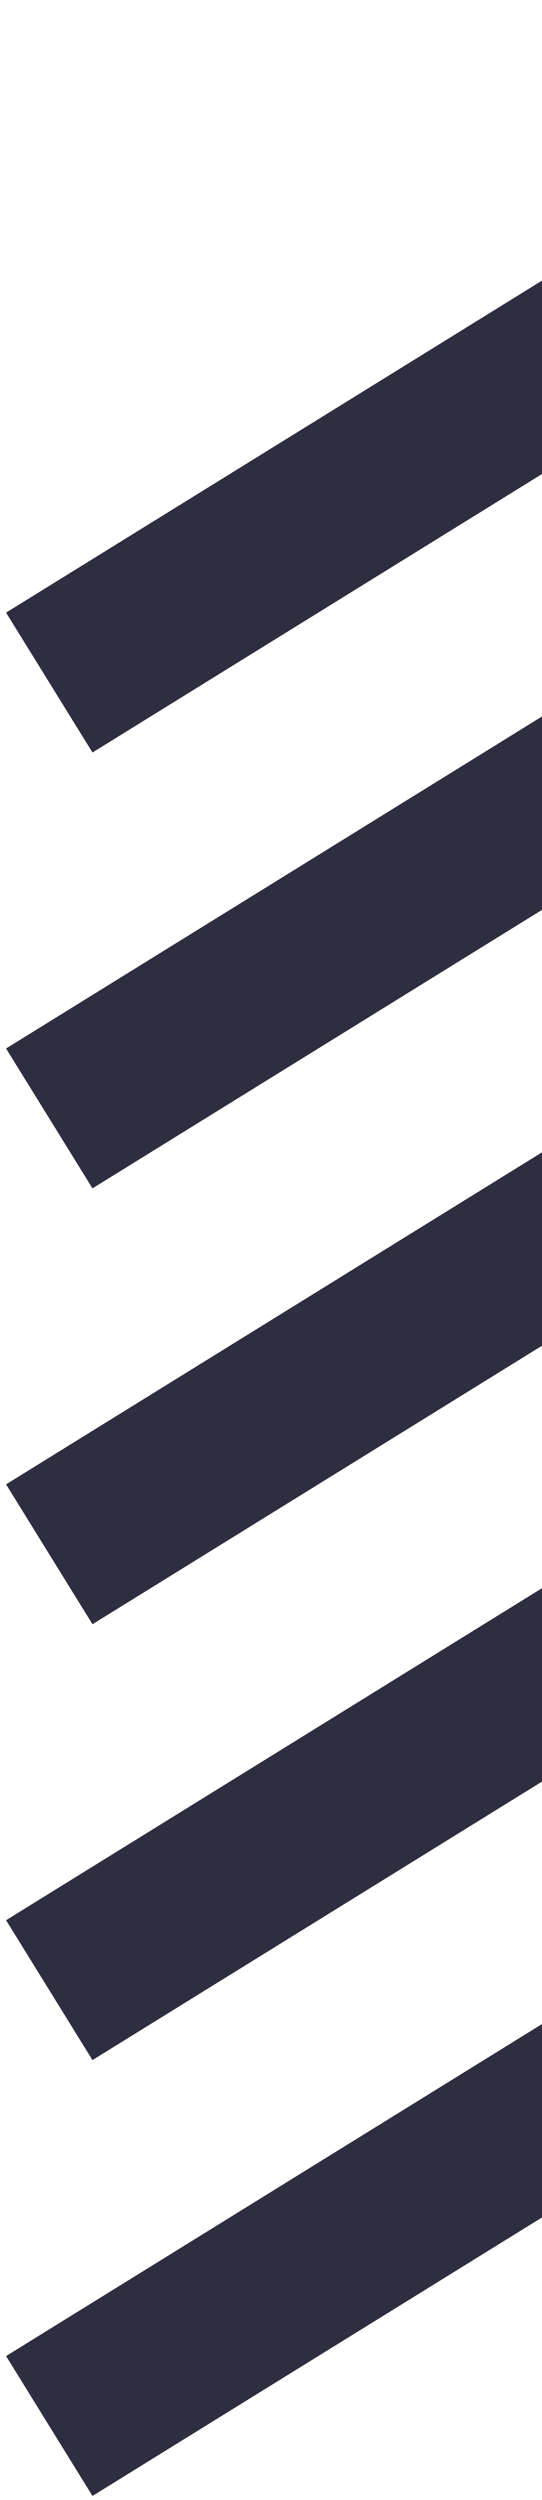 <svg
  width="33"
  height="152"
  viewBox="0 0 33 152"
  fill="none"
  xmlns="http://www.w3.org/2000/svg"
>
<path d="M3 41.5L62 5" stroke="#2F2E41" stroke-width="10" />
<path d="M3 68L62 31.5" stroke="#2F2E41" stroke-width="10" />
<path d="M3 94.5L62 58" stroke="#2F2E41" stroke-width="10" />
<path d="M3 121L62 84.5" stroke="#2F2E41" stroke-width="10" />
<path d="M3 147.5L62 111" stroke="#2F2E41" stroke-width="10" />
</svg>

